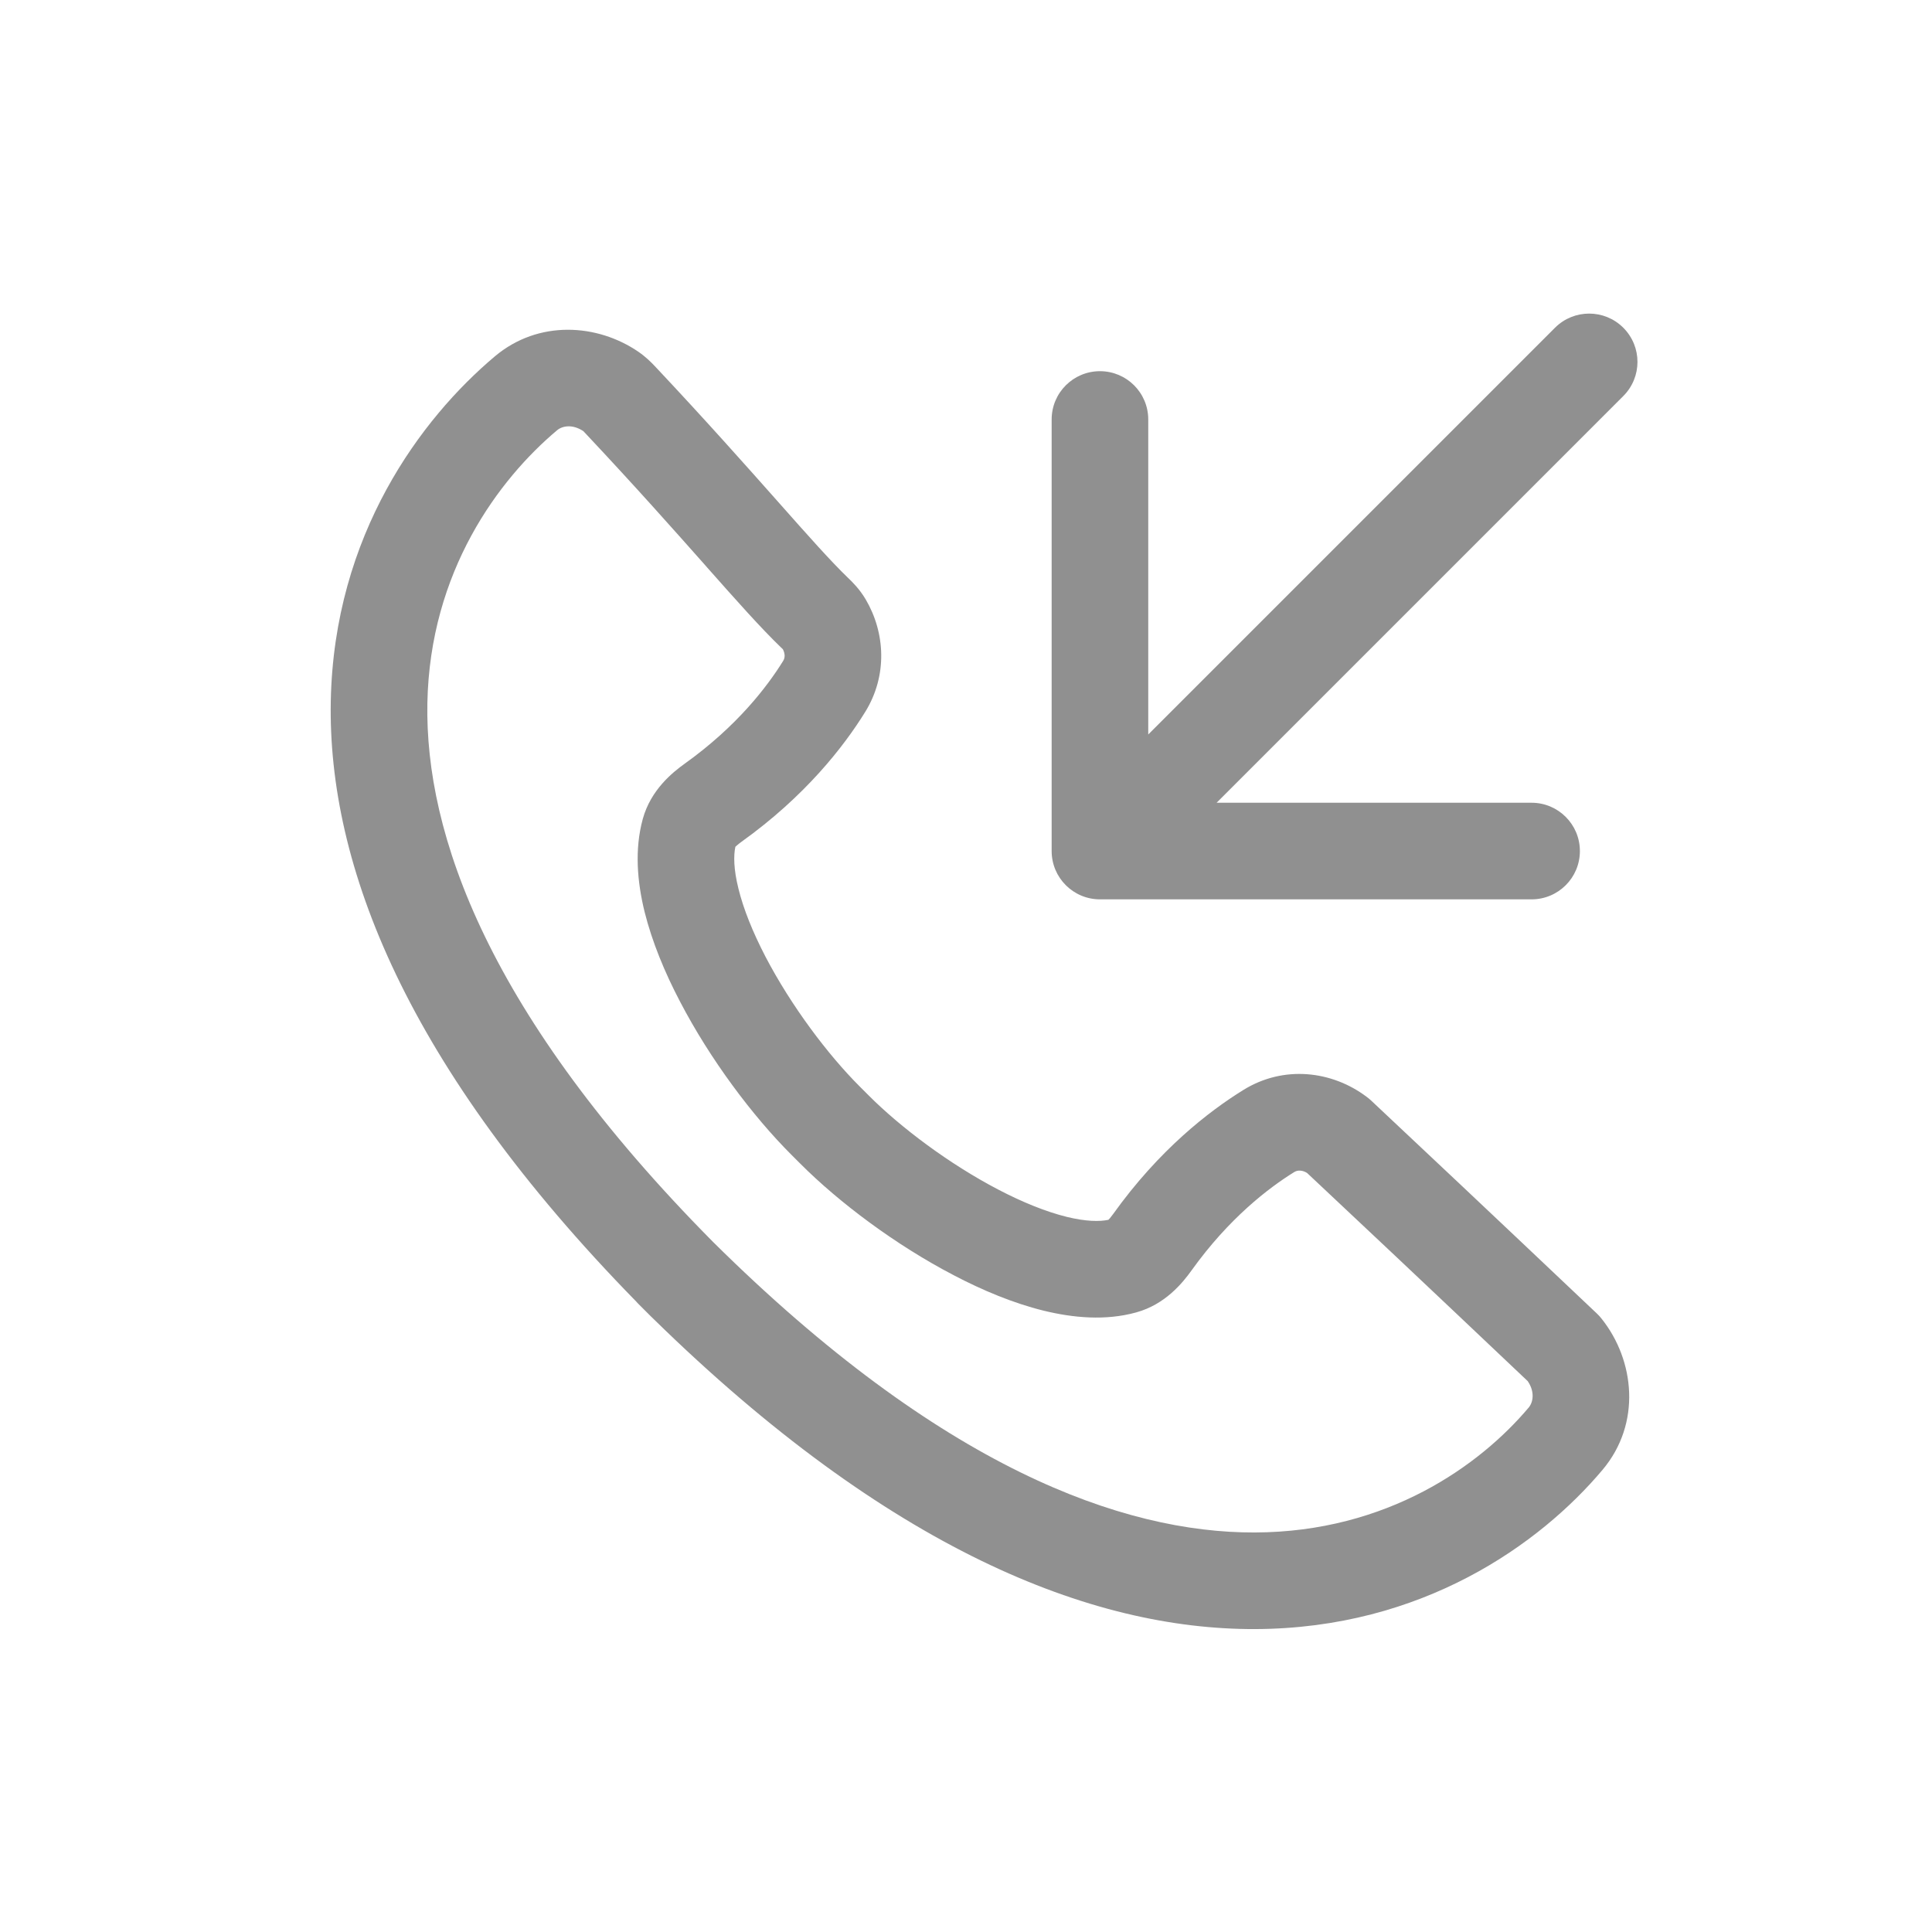 <svg width="24" height="24" viewBox="0 0 24 24" fill="none" xmlns="http://www.w3.org/2000/svg">
<path d="M15.113 9.972H19.026C19.357 9.972 19.626 10.241 19.626 10.572C19.626 10.904 19.357 11.172 19.026 11.172H13.664C13.333 11.172 13.064 10.904 13.064 10.572V5.211C13.064 4.879 13.333 4.611 13.664 4.611C13.995 4.611 14.264 4.879 14.264 5.211V9.124L19.317 4.071C19.551 3.837 19.931 3.837 20.165 4.071C20.4 4.306 20.4 4.685 20.165 4.92L15.113 9.972Z" fill="#909090"/>
<path fill-rule="evenodd" clip-rule="evenodd" d="M8.088 16.355L7.933 16.2C7.923 16.191 7.914 16.181 7.905 16.17C5.045 13.248 4.072 10.746 4.109 8.713C4.148 6.639 5.236 5.194 6.147 4.427C6.69 3.97 7.422 4.021 7.932 4.371C8.022 4.433 8.09 4.501 8.136 4.55C8.779 5.234 9.27 5.788 9.657 6.224C10.05 6.668 10.318 6.969 10.533 7.177C10.584 7.225 10.678 7.317 10.754 7.446C10.998 7.861 11.026 8.393 10.749 8.842C10.484 9.271 10.005 9.889 9.207 10.46C9.185 10.476 9.168 10.49 9.154 10.502C9.146 10.509 9.14 10.514 9.135 10.519C9.112 10.628 9.113 10.798 9.173 11.038C9.235 11.292 9.352 11.582 9.51 11.886C9.83 12.498 10.284 13.102 10.682 13.499L10.789 13.606C11.186 14.004 11.79 14.459 12.402 14.778C12.706 14.937 12.996 15.053 13.25 15.116C13.49 15.175 13.66 15.176 13.769 15.153C13.774 15.148 13.78 15.142 13.787 15.134C13.798 15.12 13.812 15.103 13.828 15.081C14.399 14.283 15.017 13.805 15.447 13.539C15.947 13.23 16.544 13.301 16.974 13.623C16.992 13.636 17.009 13.65 17.026 13.665C17.628 14.23 18.455 15.008 19.84 16.32C19.86 16.339 19.879 16.36 19.896 16.382C20.306 16.896 20.393 17.681 19.908 18.258C19.134 19.178 17.672 20.231 15.589 20.237C13.55 20.243 11.039 19.244 8.117 16.383C8.107 16.374 8.097 16.365 8.088 16.355ZM8.859 15.429C11.69 18.234 13.948 19.042 15.586 19.037C17.238 19.032 18.388 18.2 18.99 17.485C19.044 17.421 19.07 17.292 18.978 17.157C17.64 15.889 16.829 15.126 16.237 14.571C16.205 14.551 16.175 14.543 16.152 14.542C16.126 14.54 16.102 14.545 16.077 14.56C15.759 14.757 15.267 15.133 14.803 15.78C14.694 15.932 14.478 16.203 14.115 16.303C13.734 16.409 13.329 16.371 12.962 16.281C12.589 16.189 12.207 16.03 11.847 15.841C11.127 15.466 10.424 14.939 9.94 14.454L9.834 14.348C9.349 13.864 8.822 13.161 8.447 12.441C8.258 12.081 8.1 11.699 8.007 11.326C7.917 10.959 7.88 10.554 7.985 10.173C8.085 9.81 8.356 9.594 8.508 9.485C9.156 9.021 9.531 8.529 9.728 8.211C9.742 8.189 9.747 8.167 9.747 8.144C9.746 8.123 9.741 8.095 9.725 8.065L9.721 8.061C9.716 8.056 9.71 8.05 9.701 8.042C9.449 7.799 9.152 7.464 8.785 7.05L8.759 7.02C8.373 6.585 7.892 6.042 7.261 5.371C7.254 5.364 7.249 5.359 7.247 5.356C7.11 5.265 6.984 5.291 6.92 5.345C6.196 5.954 5.34 7.097 5.309 8.735C5.279 10.356 6.056 12.6 8.859 15.429Z" fill="#909090"/>
</svg>
